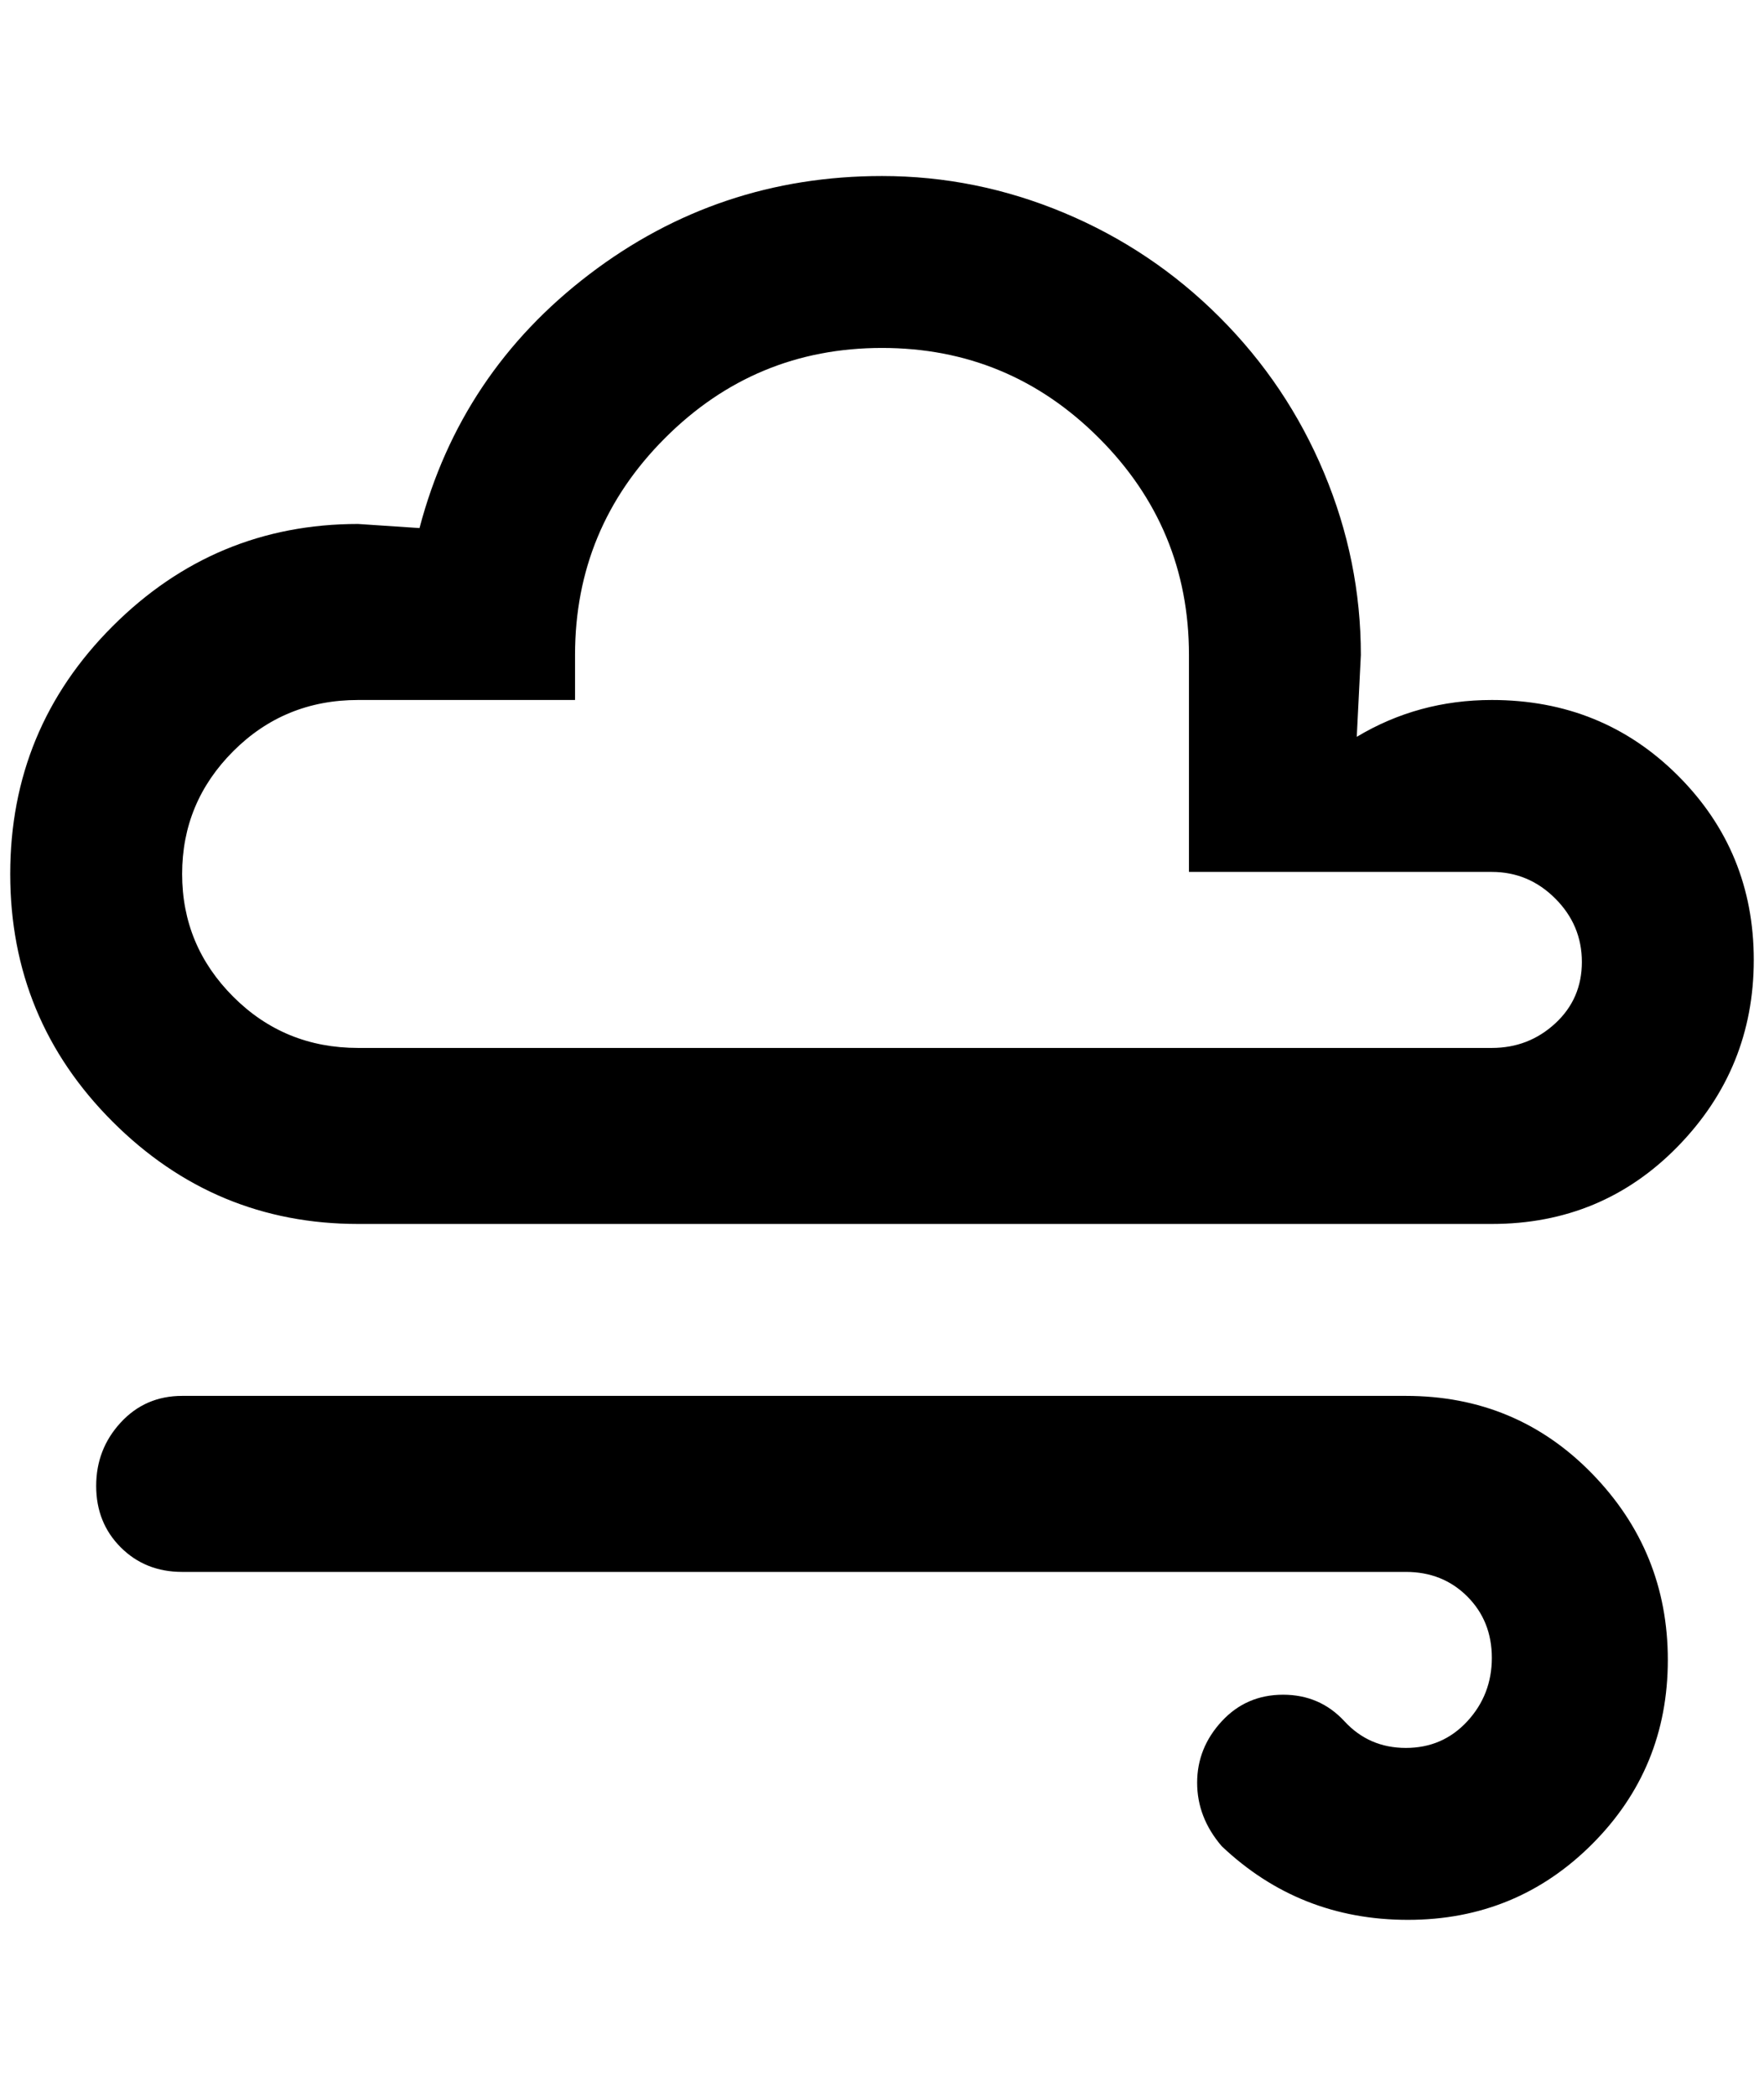<?xml version="1.0" standalone="no"?>
<!DOCTYPE svg PUBLIC "-//W3C//DTD SVG 1.1//EN" "http://www.w3.org/Graphics/SVG/1.1/DTD/svg11.dtd" >
<svg xmlns="http://www.w3.org/2000/svg" xmlns:xlink="http://www.w3.org/1999/xlink" version="1.1" viewBox="-10 0 1724 2048">
   <path fill="currentColor"
d="M340 512l60 4q40 -152 166 -248t286 -96q92 0 178 36t152 102t102 152t36 178l-4 80q60 -36 132 -36q108 0 182 74t74 180t-74 182t-182 76h-1108q-140 0 -240 -100t-100 -242t100 -242t240 -100zM340 684q-72 0 -122 50t-50 120t50 120t122 50h1108q36 0 62 -24t26 -60
t-26 -62t-62 -26h-296v-212q0 -124 -88 -212t-212 -88t-212 88t-88 212v44h-212zM1364 1536h-1196q-36 0 -60 -24t-24 -60t24 -62t60 -26h1196q108 0 182 76t74 182t-74 180t-180 74t-182 -72q-24 -28 -24 -62t24 -60t60 -26t60 26t60 26t60 -26t24 -62t-24 -60t-60 -24z
" />
</svg>
